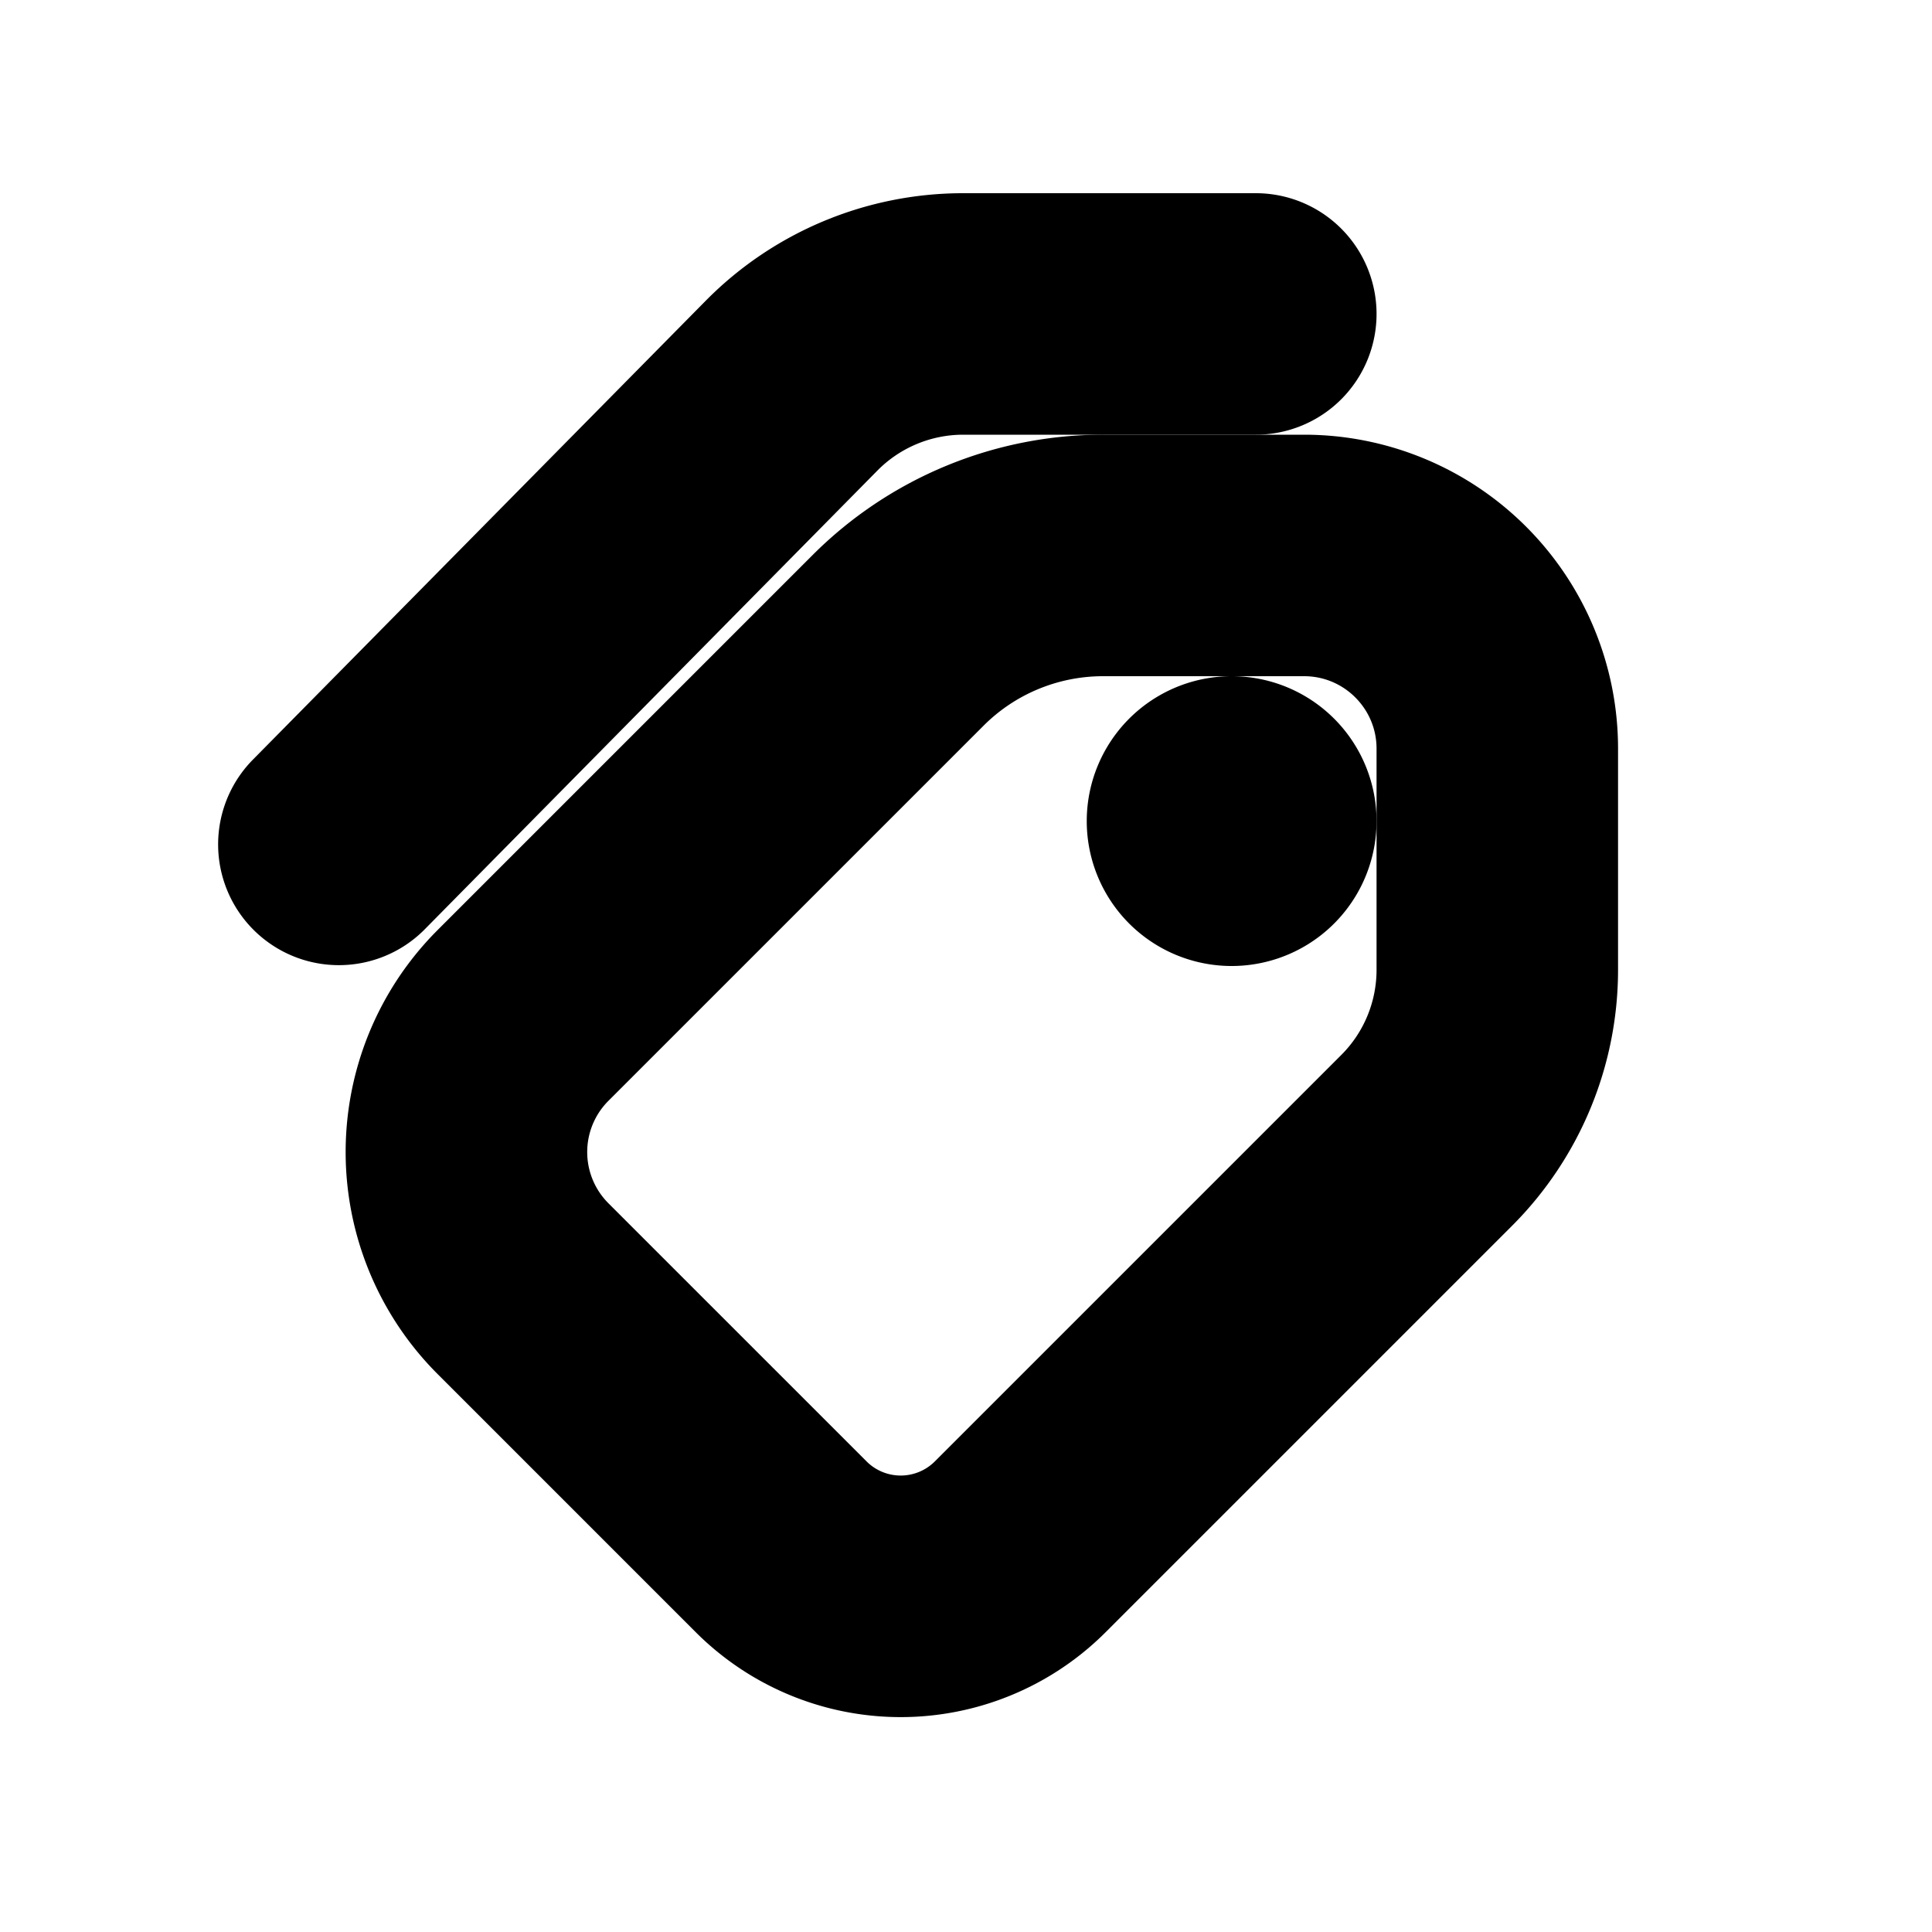 <svg xmlns="http://www.w3.org/2000/svg" viewBox="0 0 20 20" fill="currentColor" stroke="currentColor"><path d="M13.75 3.25A.75.75 0 0 0 13 2.5H9.971c-.87 0-1.703.348-2.313.968L2.966 8.223a.75.75 0 0 0 1.067 1.054l4.693-4.756A1.75 1.75 0 0 1 9.971 4H13a.75.75 0 0 0 .75-.75M12.75 9.5a1 1 0 1 0 0-2 1 1 0 0 0 0 2"/><path fill-rule="evenodd" d="M8.767 6.098A3.75 3.75 0 0 1 11.419 5H13.5a2.75 2.75 0 0 1 2.75 2.75v2.289a3.25 3.25 0 0 1-.952 2.298l-4.206 4.206a2.5 2.5 0 0 1-3.536 0l-2.672-2.672a2.75 2.75 0 0 1 0-3.89zm2.652.402c-.597 0-1.17.237-1.591.659l-3.883 3.883a1.25 1.25 0 0 0 0 1.768l2.672 2.672a1 1 0 0 0 1.414 0l4.206-4.206c.329-.328.513-.773.513-1.237V7.75c0-.69-.56-1.25-1.25-1.25z"/></svg>